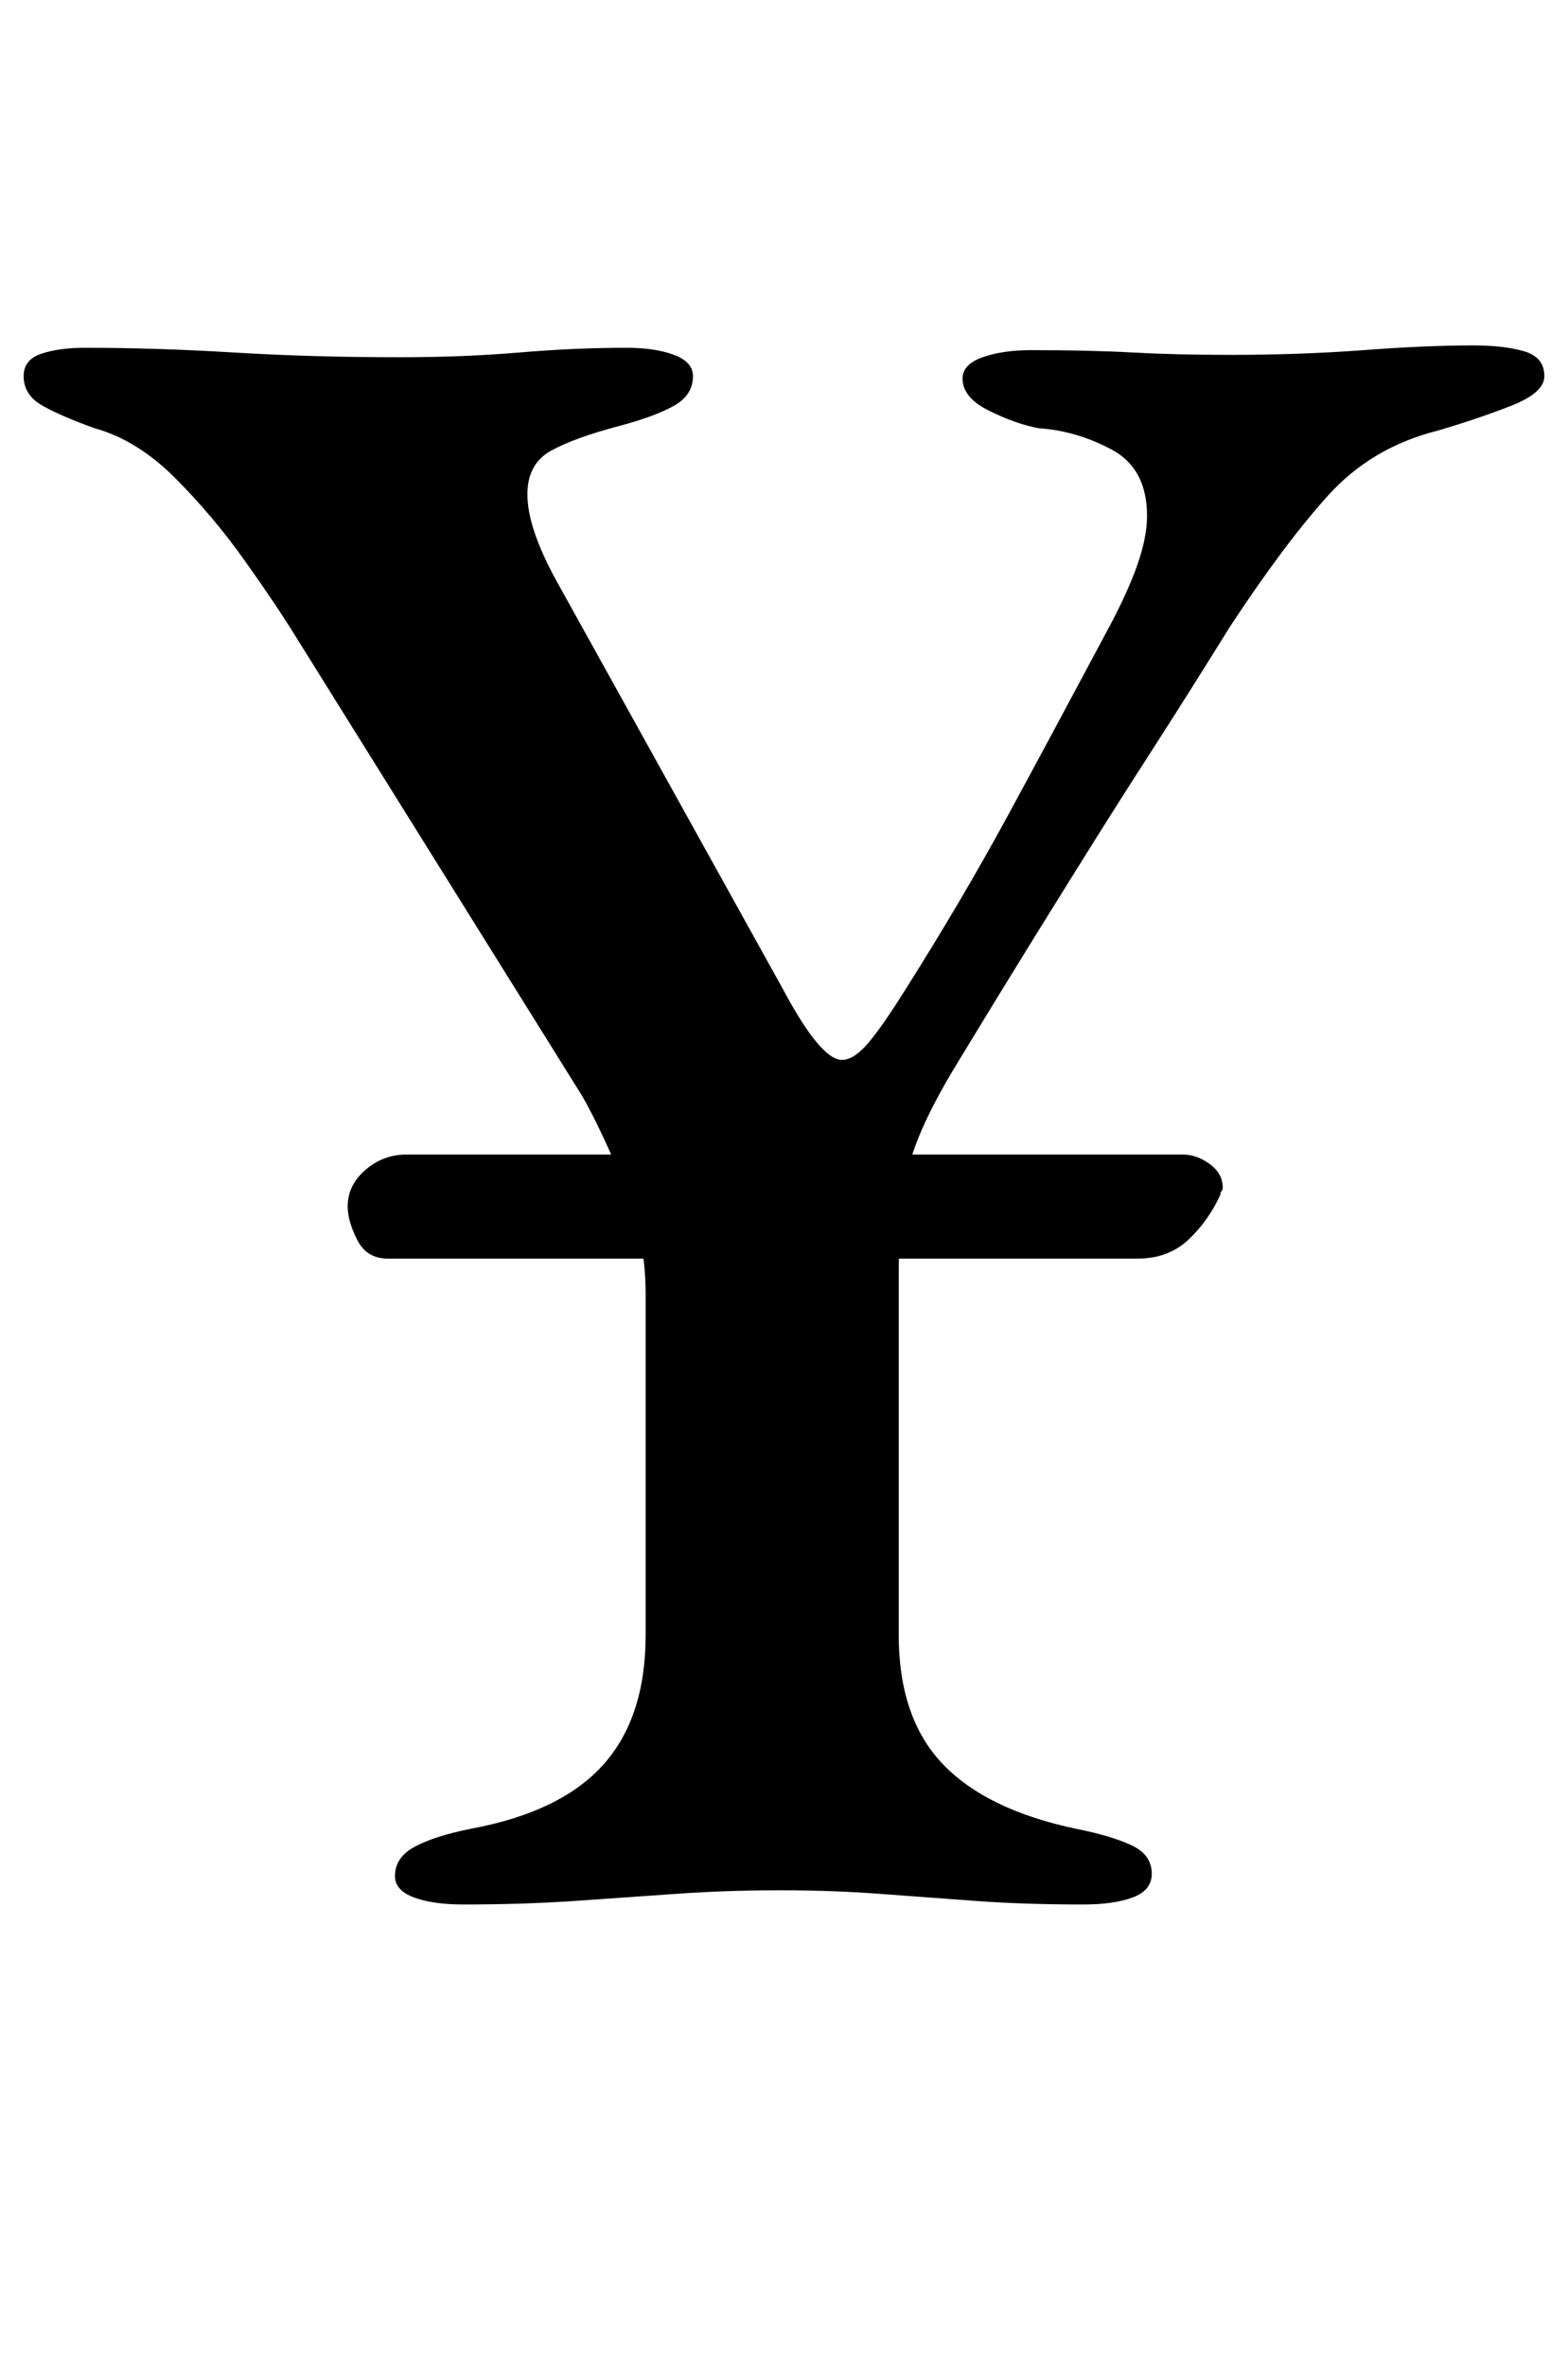 <?xml version="1.0" standalone="no"?>
<!DOCTYPE svg PUBLIC "-//W3C//DTD SVG 1.1//EN" "http://www.w3.org/Graphics/SVG/1.1/DTD/svg11.dtd" >
<svg xmlns="http://www.w3.org/2000/svg" xmlns:xlink="http://www.w3.org/1999/xlink" version="1.1" viewBox="-10 0 663 1000">
  <g transform="matrix(1 0 0 -1 0 800)">
   <path fill="currentColor"
d="M154 268q-9 0 -13 8t-4 14q0 9 7.5 15.5t17.5 6.5h328q6 0 11.5 -4t5.5 -10q0 -1 -0.5 -1.5t-0.5 -1.5q-5 -11 -13.5 -19t-21.5 -8h-317zM186 -5q-13 0 -21 3t-8 9q0 8 8.5 12.5t23.5 7.5q38 7 56 27t18 55v144q0 25 -10 48.5t-17 35.5l-121 194q-8 13 -21.5 32t-29.5 35
t-34 21q-14 5 -22 9.5t-8 12.5q0 7 7.5 9.5t18.5 2.5q30 0 63 -2t70 -2q27 0 50.5 2t45.5 2q12 0 20 -3t8 -9q0 -8 -8 -12.5t-23 -8.5q-19 -5 -29 -10.5t-10 -18.5q0 -14 12 -36l96 -173q16 -30 25 -30q5 0 11 7t16 23q24 38 43 73t43 80q8 15 12 26.5t4 20.5q0 20 -15 28
t-31 9q-10 2 -21 7.5t-11 13.5q0 6 8.5 9t20.5 3q25 0 43 -1t41 -1q30 0 56.5 2t46.5 2q13 0 21.5 -2.5t8.5 -10.5q0 -7 -14 -12.5t-31 -10.5q-28 -7 -46.5 -27.5t-41.5 -55.5q-18 -29 -32.5 -51.5t-27 -42.5t-25.5 -41t-30 -49q-11 -18 -16.5 -31.5t-7 -27t-1.5 -33.5v-150
q0 -35 18.5 -54.5t56.5 -27.5q15 -3 23.5 -7t8.5 -12q0 -7 -8 -10t-21 -3q-25 0 -45.5 1.5t-40.5 3t-42 1.5q-23 0 -44 -1.5t-43 -3t-47 -1.5z" />
  </g>

</svg>
